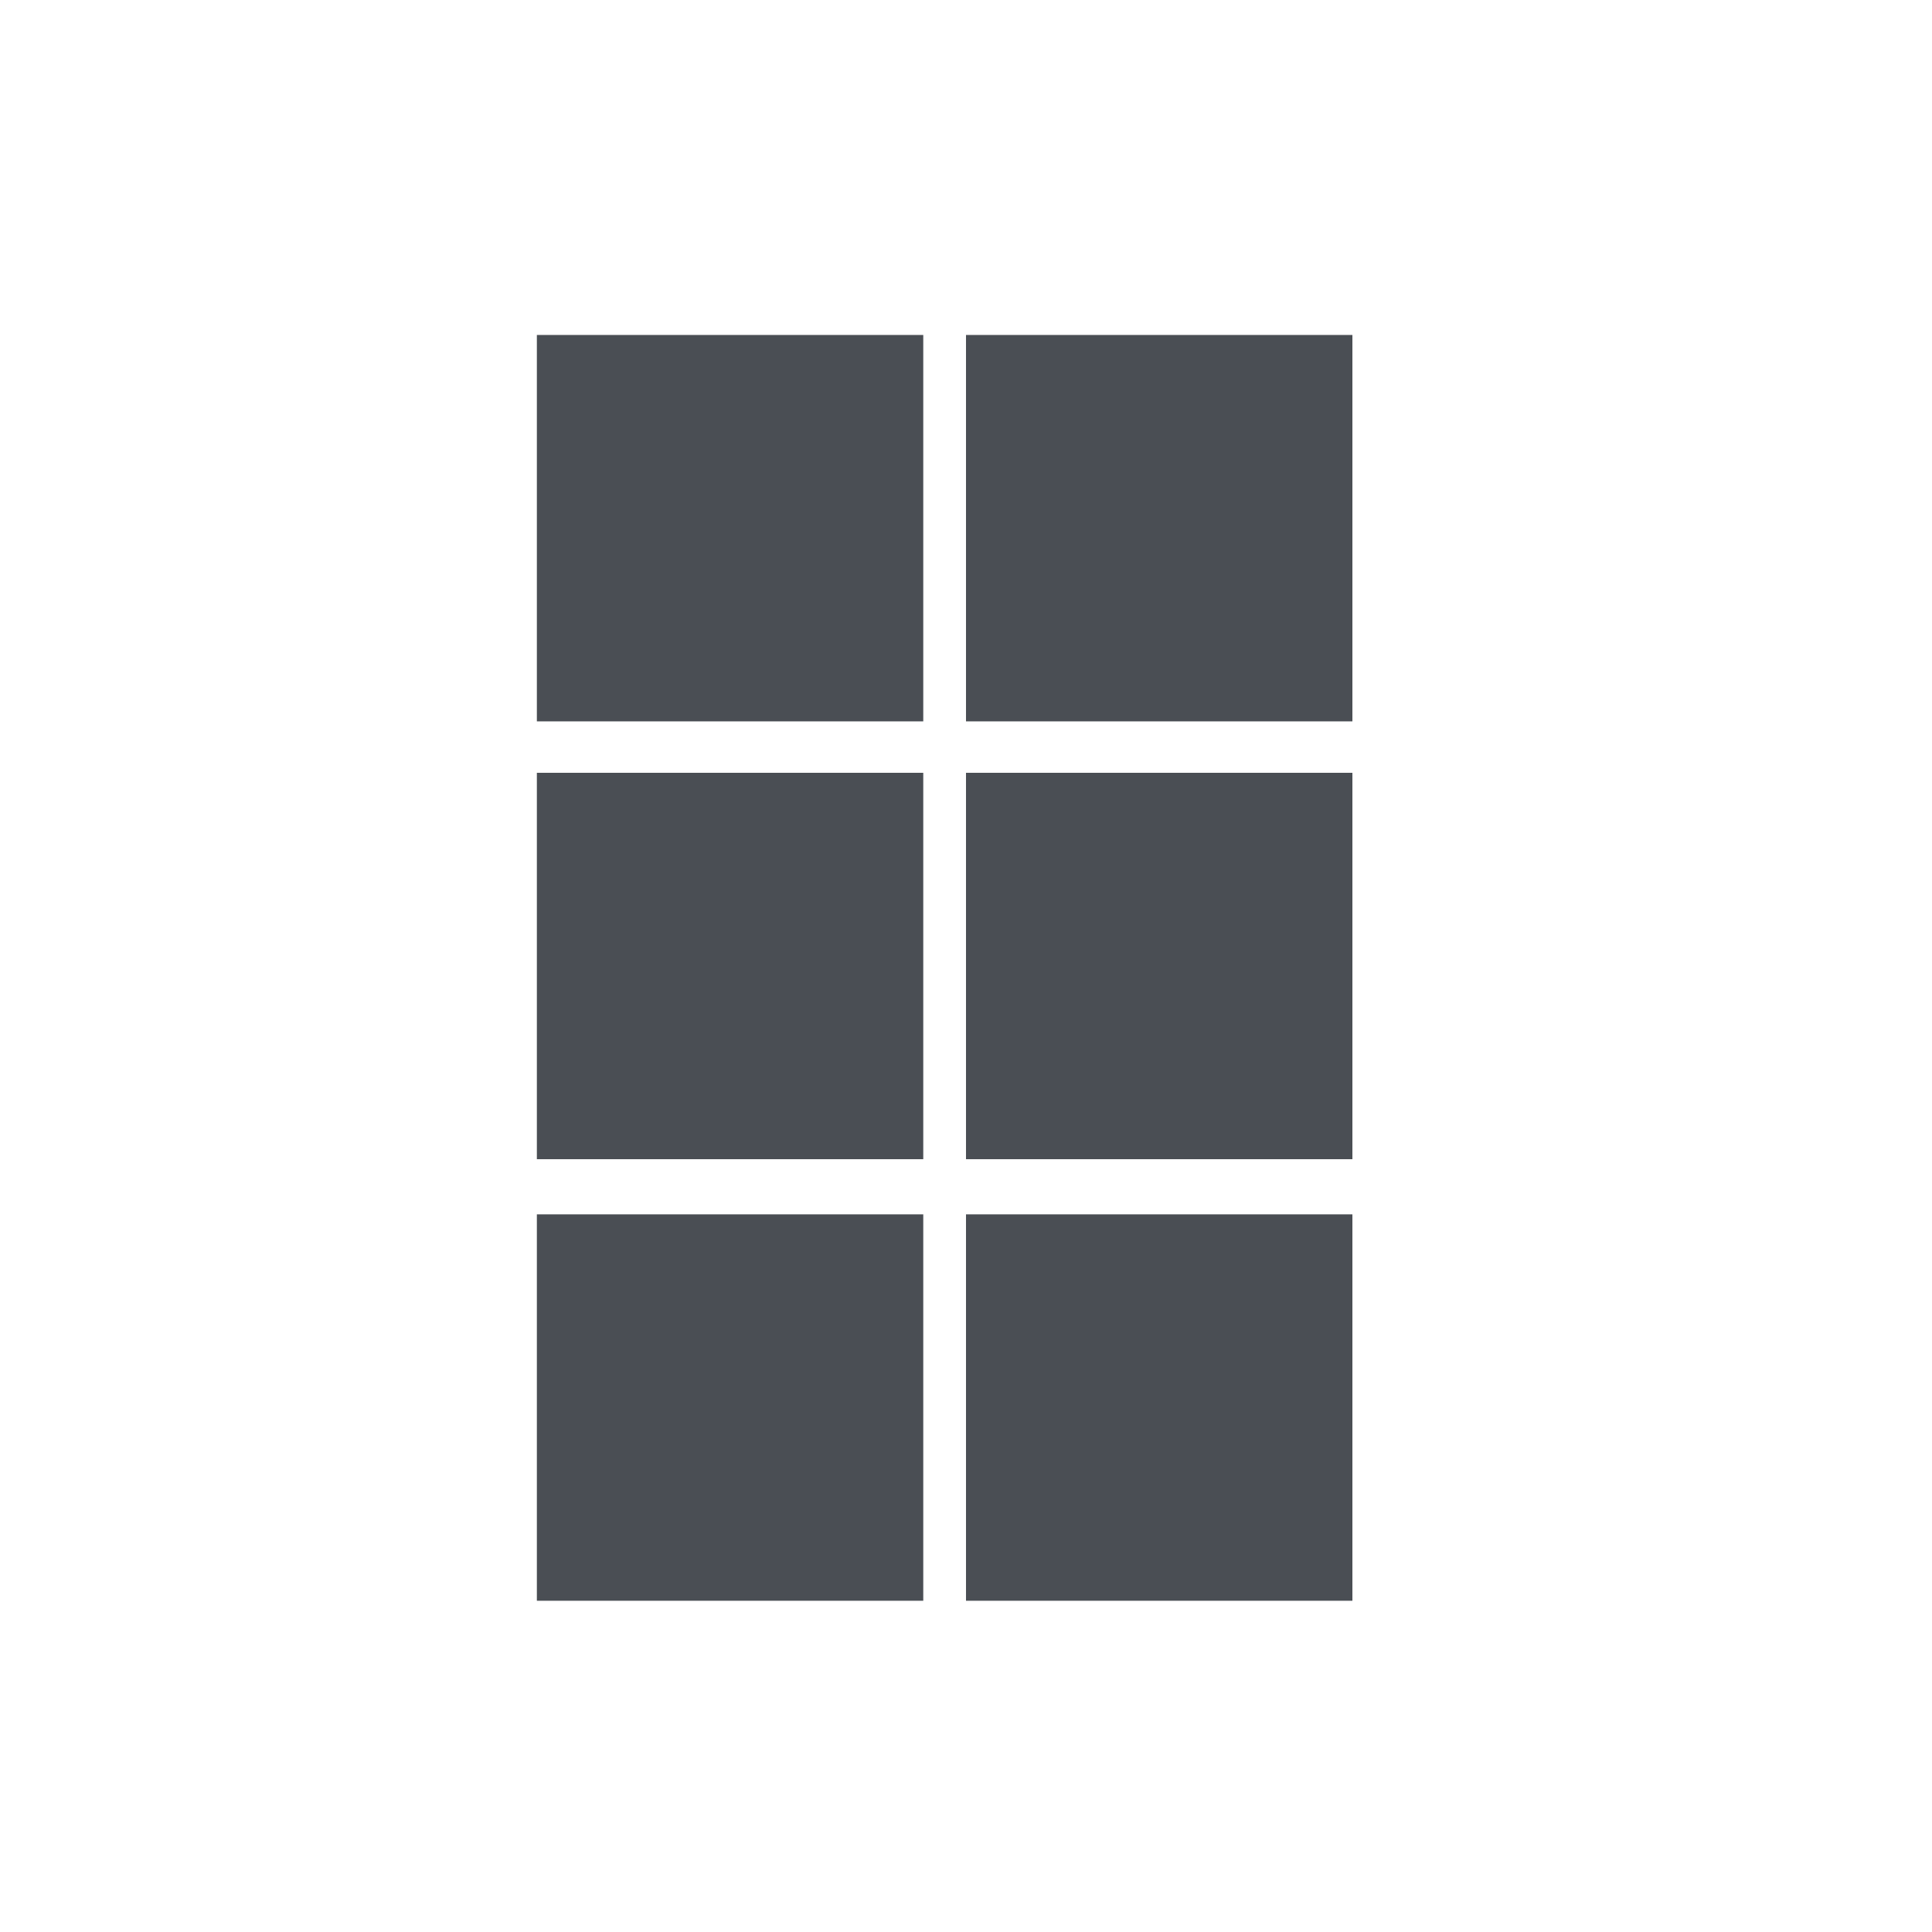 <svg id="e03s8x4ZREr1" xmlns="http://www.w3.org/2000/svg" xmlns:xlink="http://www.w3.org/1999/xlink" viewBox="0 0 300 300" shape-rendering="geometricPrecision" text-rendering="geometricPrecision" project-id="a917f1b1d380457b8accdfbcbdcfc509" export-id="c8f131066ff642f8b451e9b3acab898d" cached="false"><rect width="60" height="60" rx="0" ry="0" transform="translate(83.364 52.014)" fill="#4a4e54"/><rect width="60" height="60" rx="0" ry="0" transform="translate(150 52.014)" fill="#4a4e54"/><rect width="60" height="60" rx="0" ry="0" transform="translate(83.364 120)" fill="#4a4e54"/><rect width="60" height="60" rx="0" ry="0" transform="translate(150 120)" fill="#4a4e54"/><rect width="60" height="60" rx="0" ry="0" transform="translate(83.364 188.564)" fill="#4a4e54"/><rect width="60" height="60" rx="0" ry="0" transform="translate(150 188.564)" fill="#4a4e54"/></svg>
